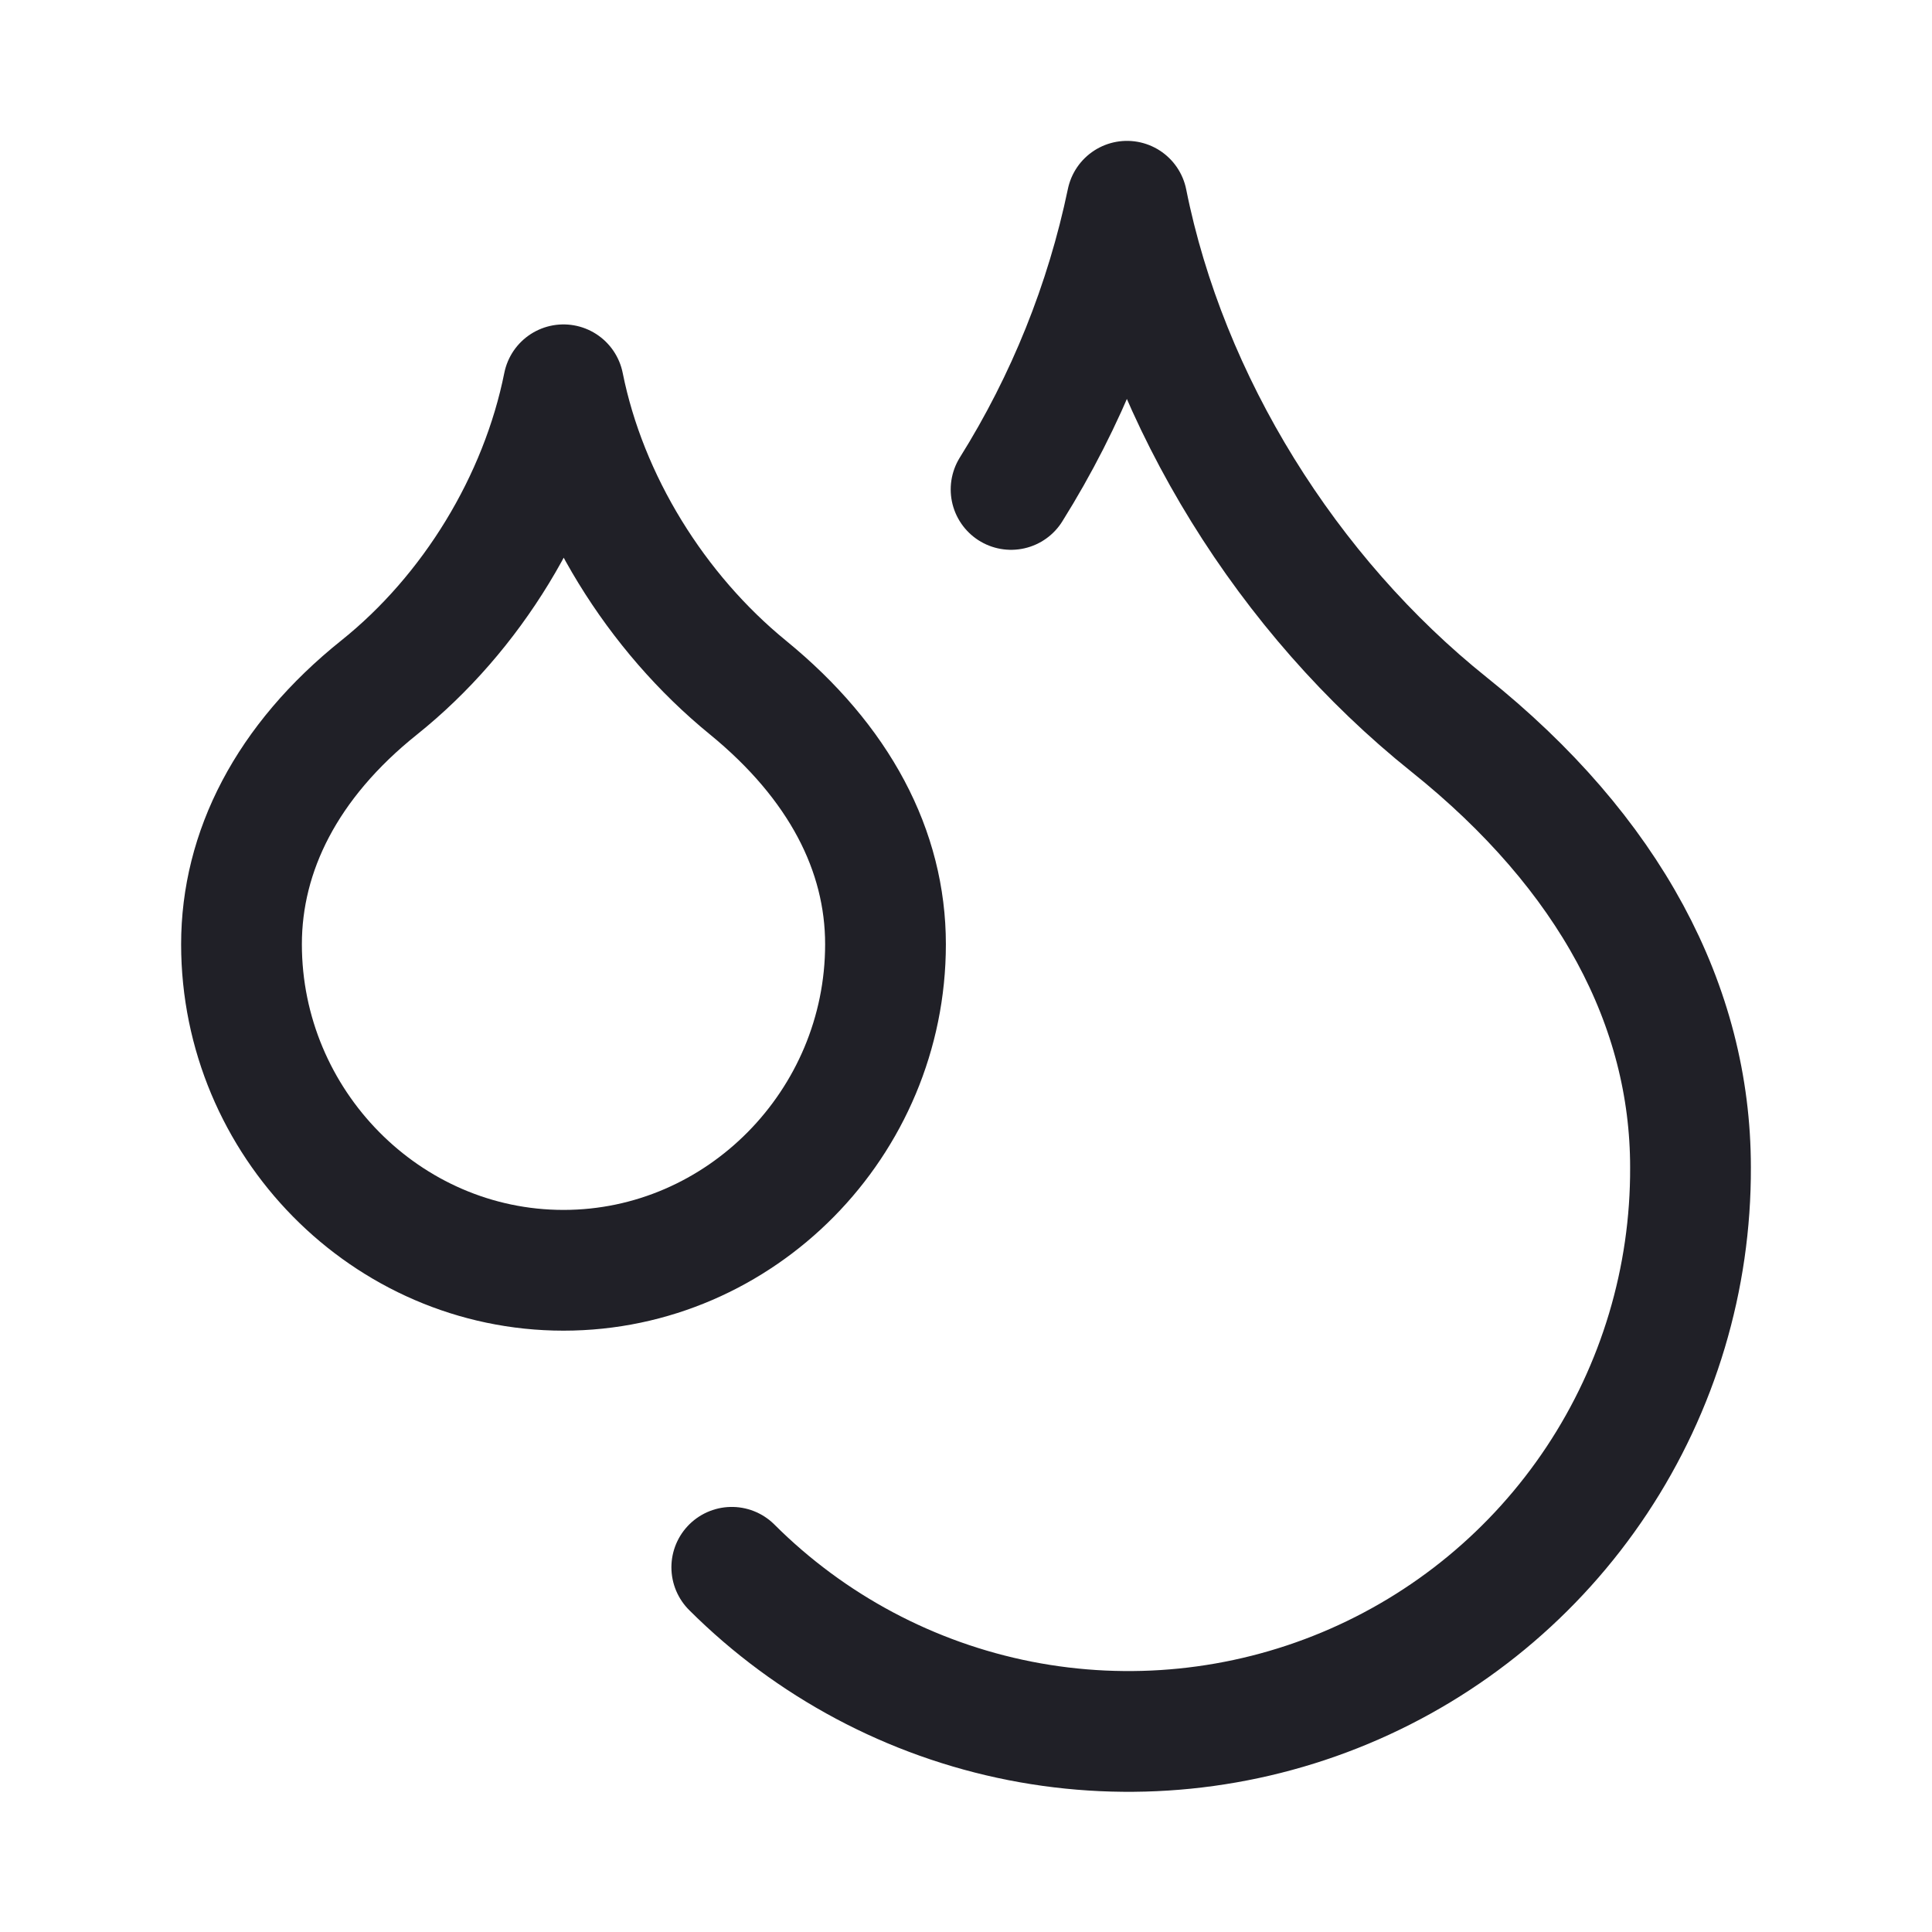 <svg width="30" height="30" viewBox="0 0 30 30" fill="none" xmlns="http://www.w3.org/2000/svg">
<path d="M15.7 7.6C16.56 6.226 17.169 4.711 17.5 3.125C18.125 6.25 20 9.25 22.5 11.25C25 13.25 26.25 15.625 26.25 18.125C26.257 19.853 25.751 21.544 24.796 22.984C23.841 24.424 22.48 25.548 20.885 26.213C19.291 26.878 17.534 27.055 15.839 26.722C14.144 26.388 12.586 25.558 11.363 24.337M8.75 19.725C11.5 19.725 13.75 17.438 13.75 14.662C13.75 13.213 13.037 11.838 11.613 10.675C10.188 9.512 9.113 7.787 8.75 5.975C8.387 7.787 7.325 9.525 5.888 10.675C4.45 11.825 3.75 13.225 3.75 14.662C3.75 17.438 6 19.725 8.75 19.725Z" stroke="#202027" stroke-width="1.875" stroke-linecap="round" stroke-linejoin="round"/>
</svg>
